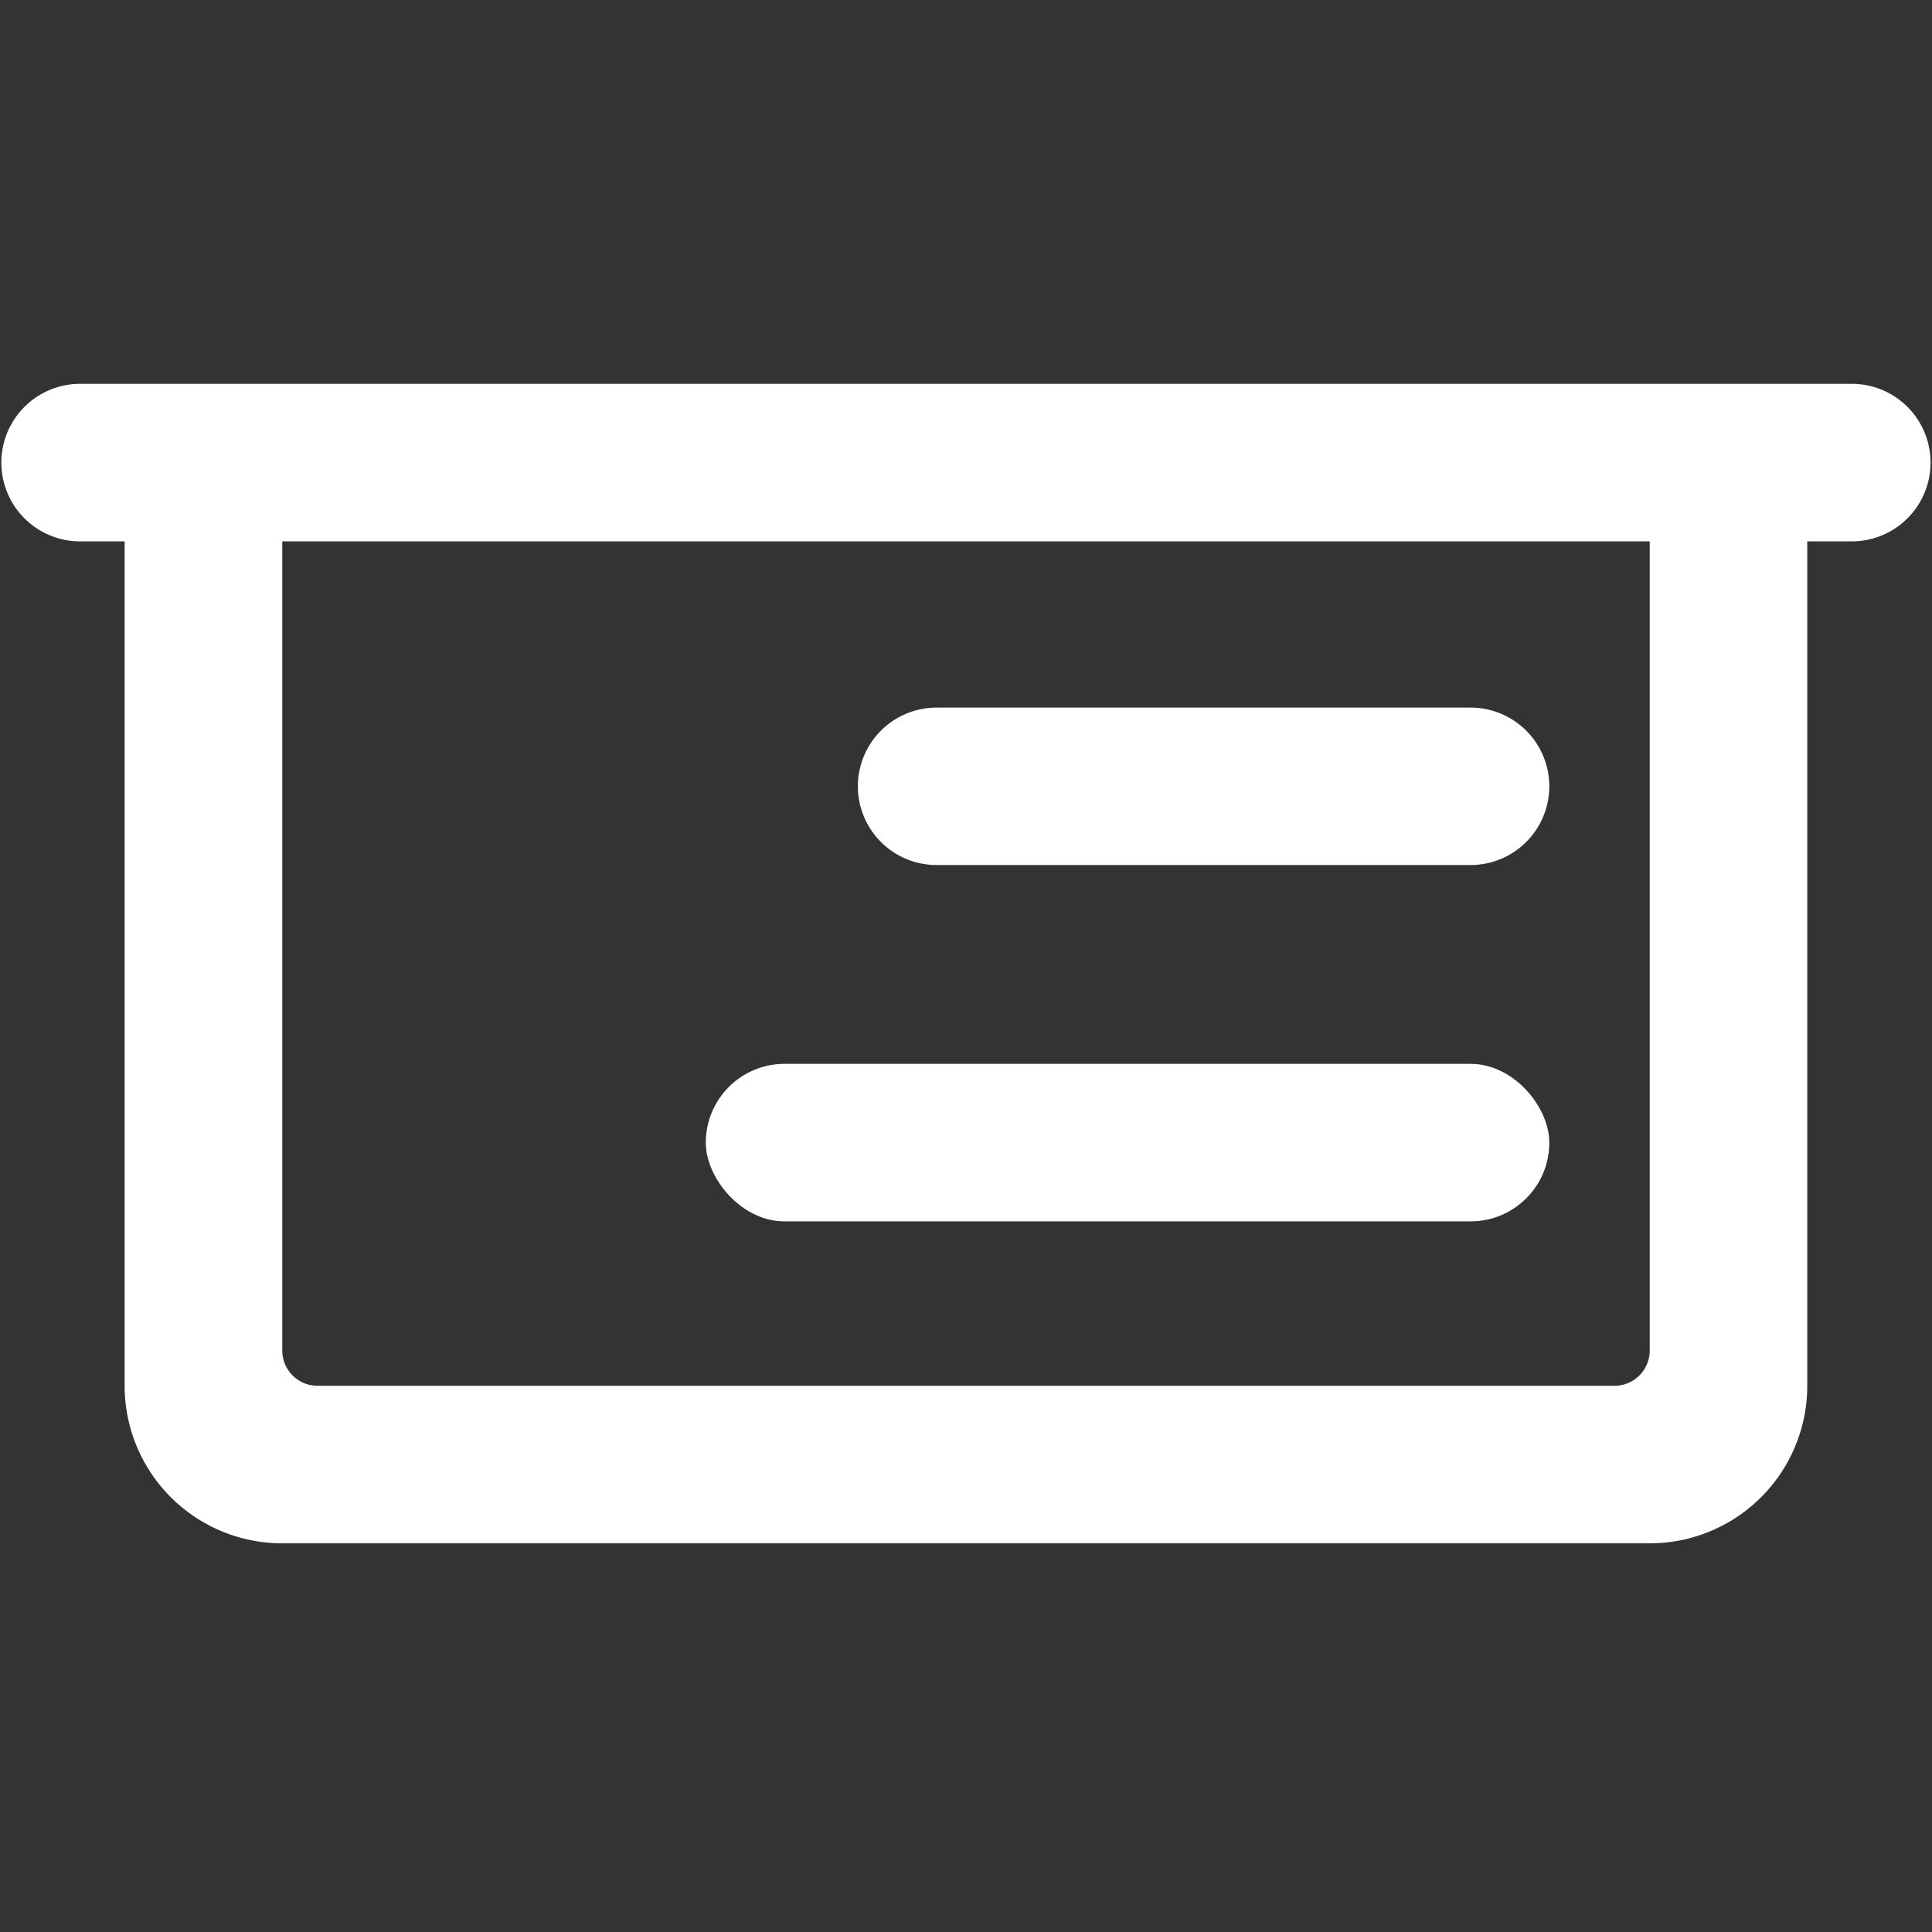 <svg id="Layer_1" data-name="Layer 1" xmlns="http://www.w3.org/2000/svg" viewBox="0 0 800 800"><rect x="0" y="0" width="800" height="800" fill="#333333" stroke="none"/><defs><style>.cls-1{fill:#fff;}</style></defs><title>TrainOffWhite</title><path class="cls-1" d="M387.83,358.19H608.92a32.61,32.61,0,0,0,32.61-32.62h0A32.61,32.61,0,0,0,608.92,293H387.83a32.61,32.61,0,0,0-32.61,32.61h0A32.61,32.61,0,0,0,387.83,358.19Z" style="fill:#fff;" /><rect class="cls-1" x="292.25" y="440.52" width="349.29" height="65.23" rx="32.61" style="fill:#fff;" /><path class="cls-1" d="M767.39,158.94H32.61a32.62,32.62,0,0,0,0,65.23h19V573.83h0a65.23,65.23,0,0,0,65.23,65.23H683.12a65.23,65.23,0,0,0,65.23-65.23h0V224.17h19a32.62,32.62,0,0,0,0-65.23ZM683.12,559.22a14.61,14.61,0,0,1-14.62,14.61h-537a14.61,14.61,0,0,1-14.62-14.61V224.17H683.12Z" style="fill:#fff;" /></svg>